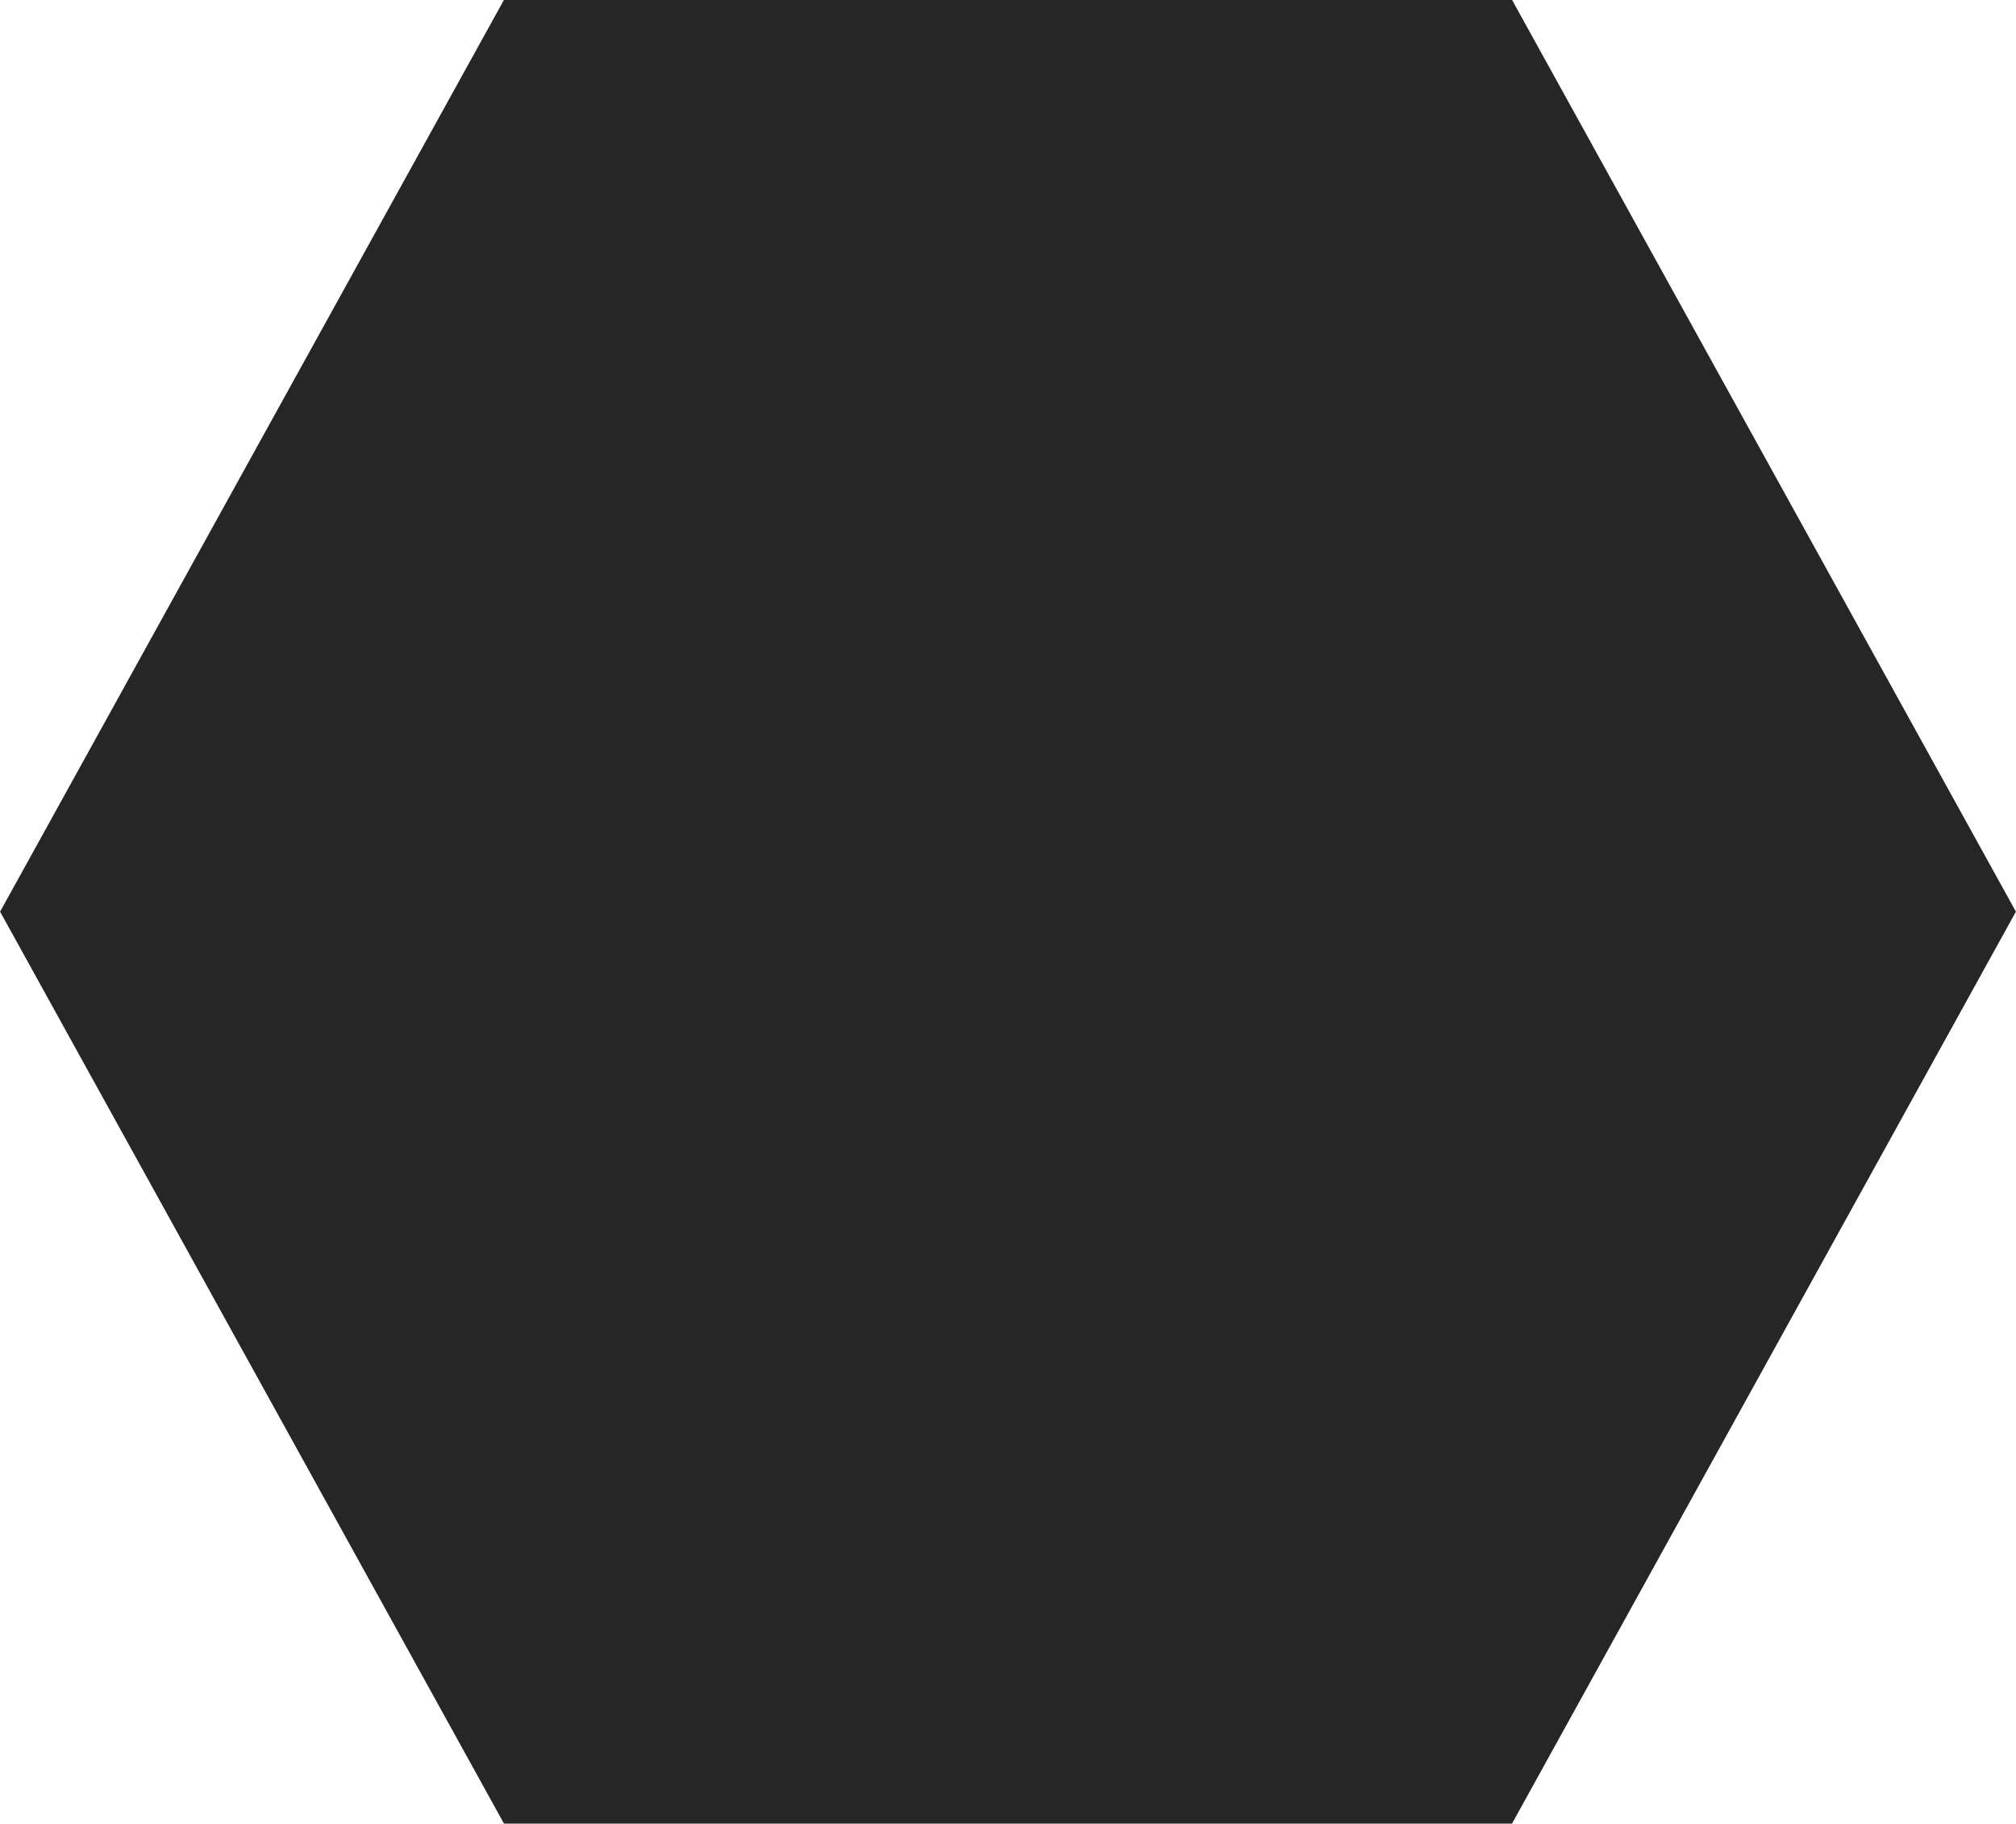 <svg
        xmlns="http://www.w3.org/2000/svg"
        xmlns:xlink="http://www.w3.org/1999/xlink"
        width="21px" height="19px">
    <path fill-rule="evenodd"  fill="rgb(38, 38, 38)"
          d="M5.250,18.997 L0.001,9.497 L5.250,-0.002 L15.750,-0.002 L20.999,9.497 L15.750,18.997 L5.250,18.997 Z"/>
</svg>